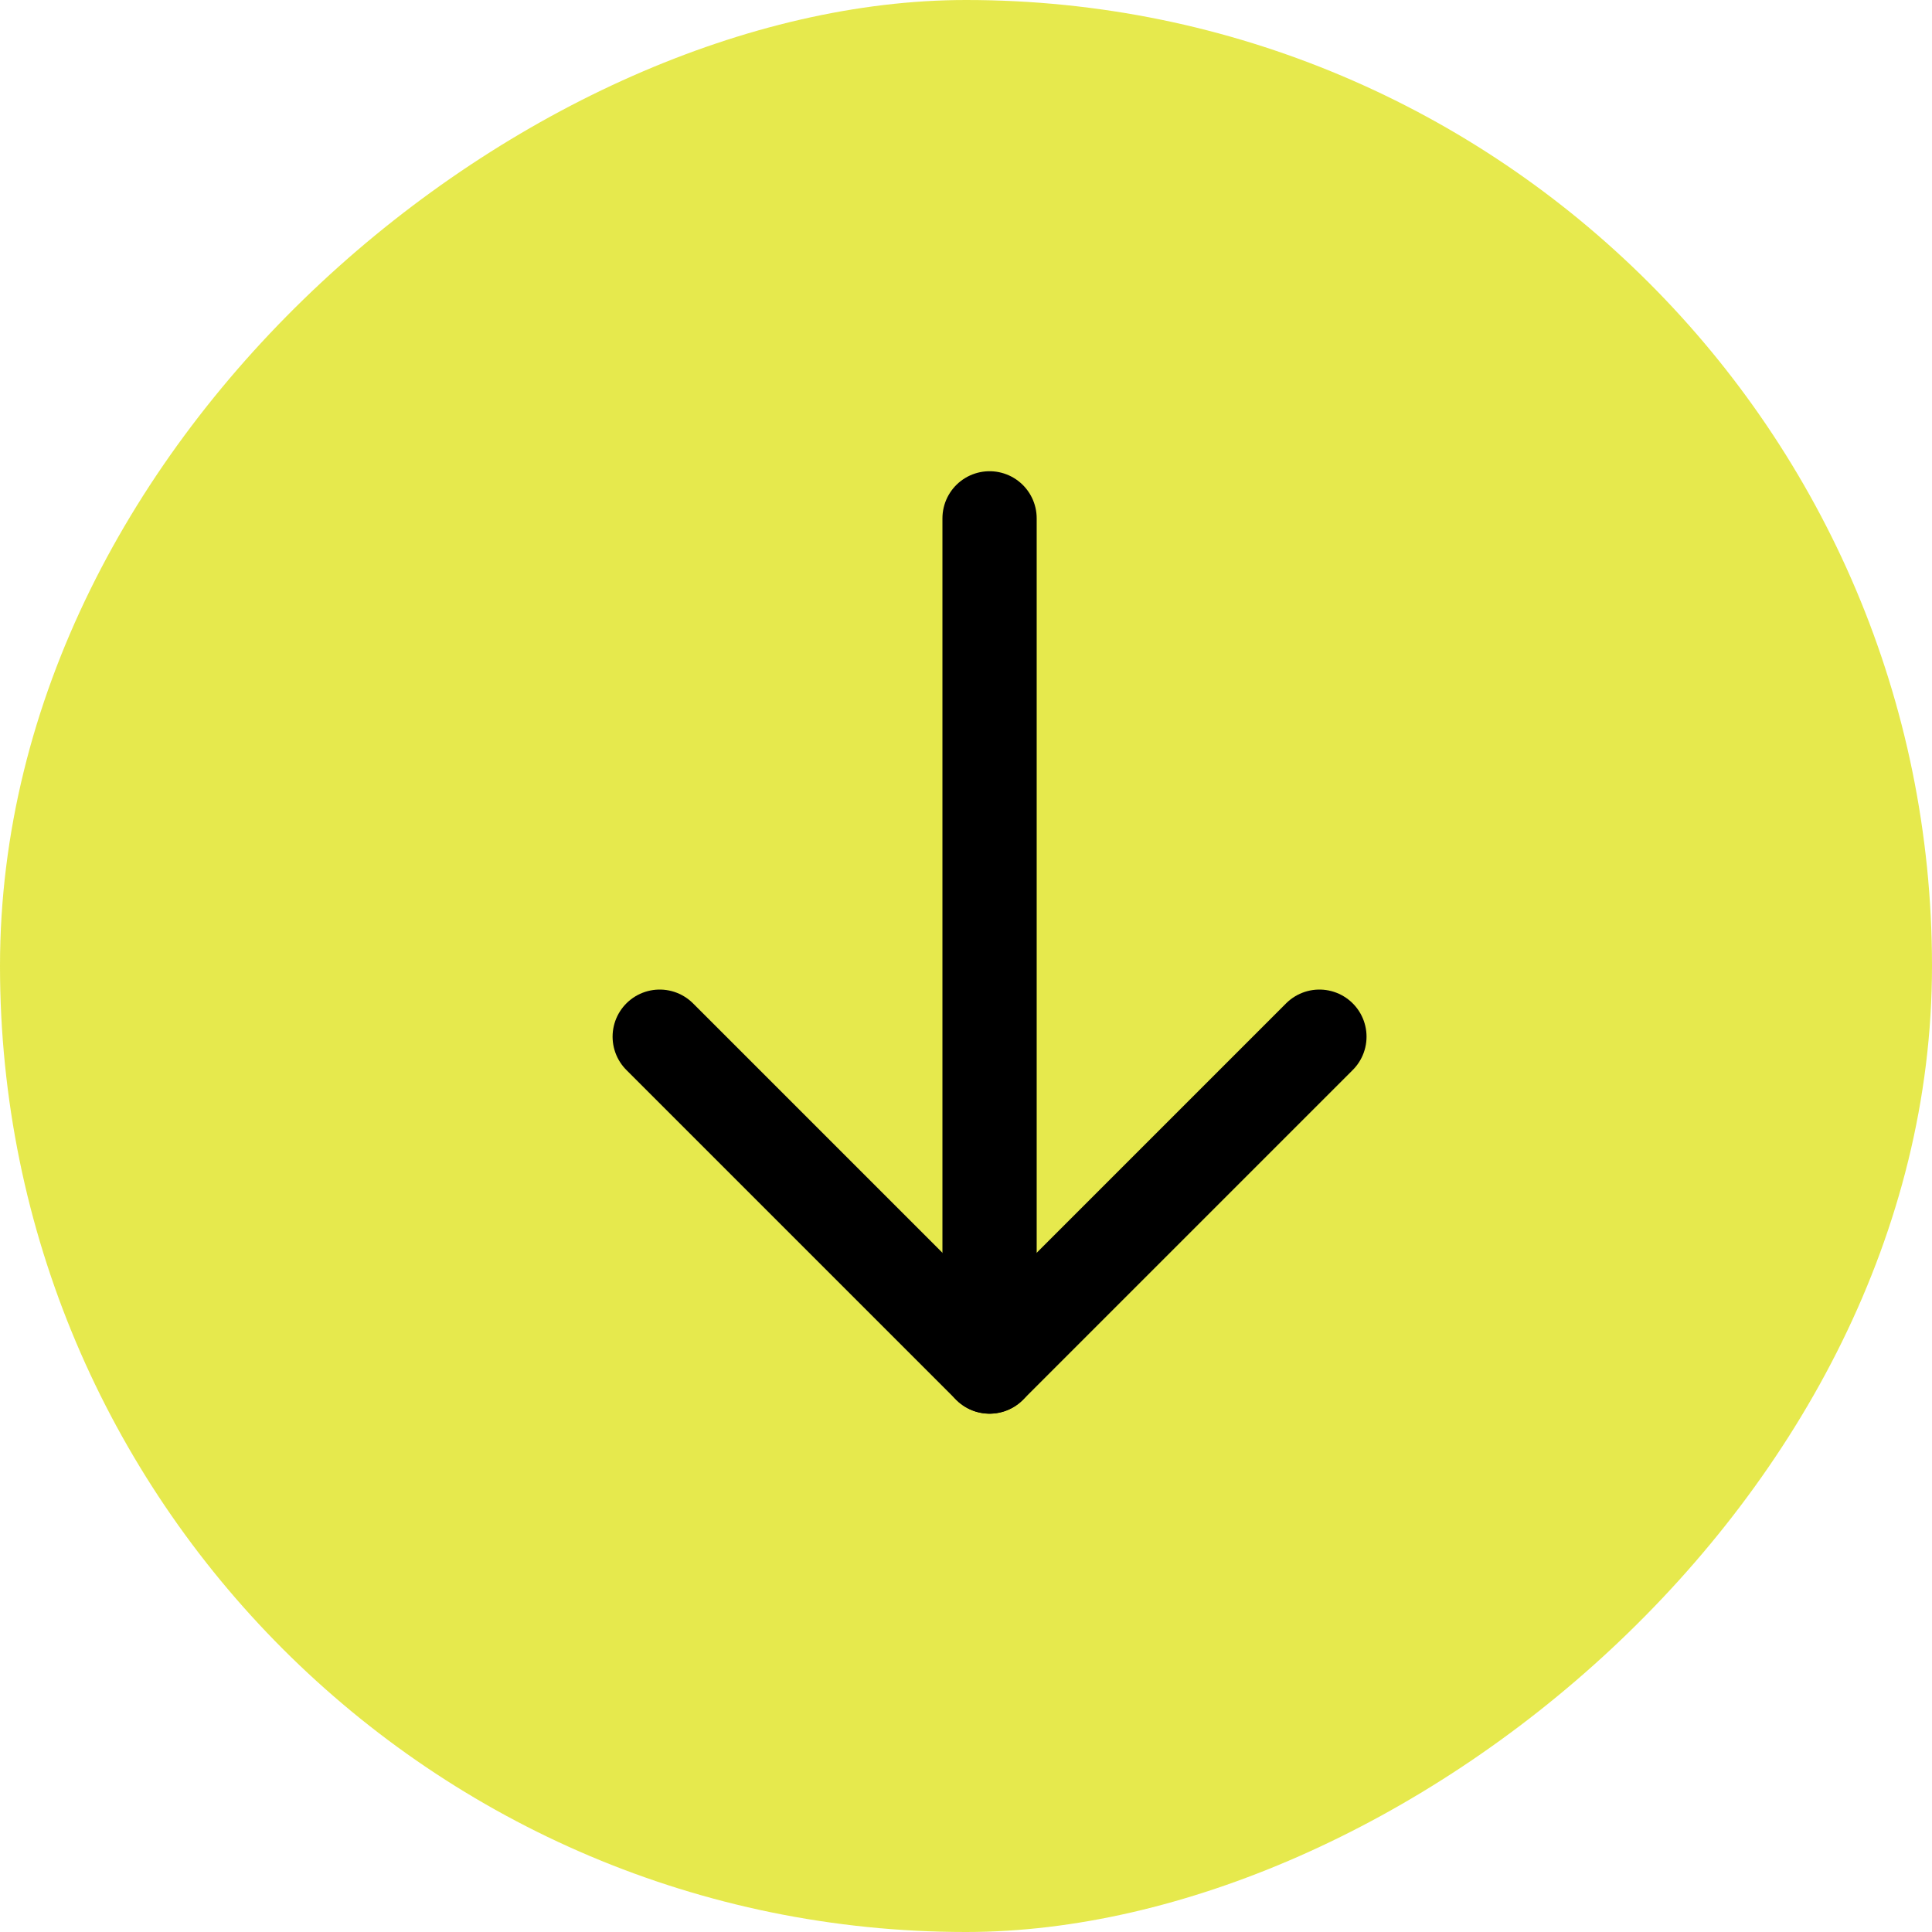 <svg width="41" height="41" viewBox="0 0 41 41" fill="none" xmlns="http://www.w3.org/2000/svg">
<g id="Group 39">
<rect id="Rectangle 40" y="41" width="41" height="41" rx="20.5" transform="rotate(-90 0 41)" fill="#DFE321" fill-opacity="0.8"/>
<g id="Group 28">
<path id="Vector" d="M21 11L21 29" stroke="black" stroke-width="2" stroke-linecap="round" stroke-linejoin="round"/>
<path id="Vector_2" d="M28 22L21 29L14 22" stroke="black" stroke-width="2" stroke-linecap="round" stroke-linejoin="round"/>
</g>
</g>
</svg>
